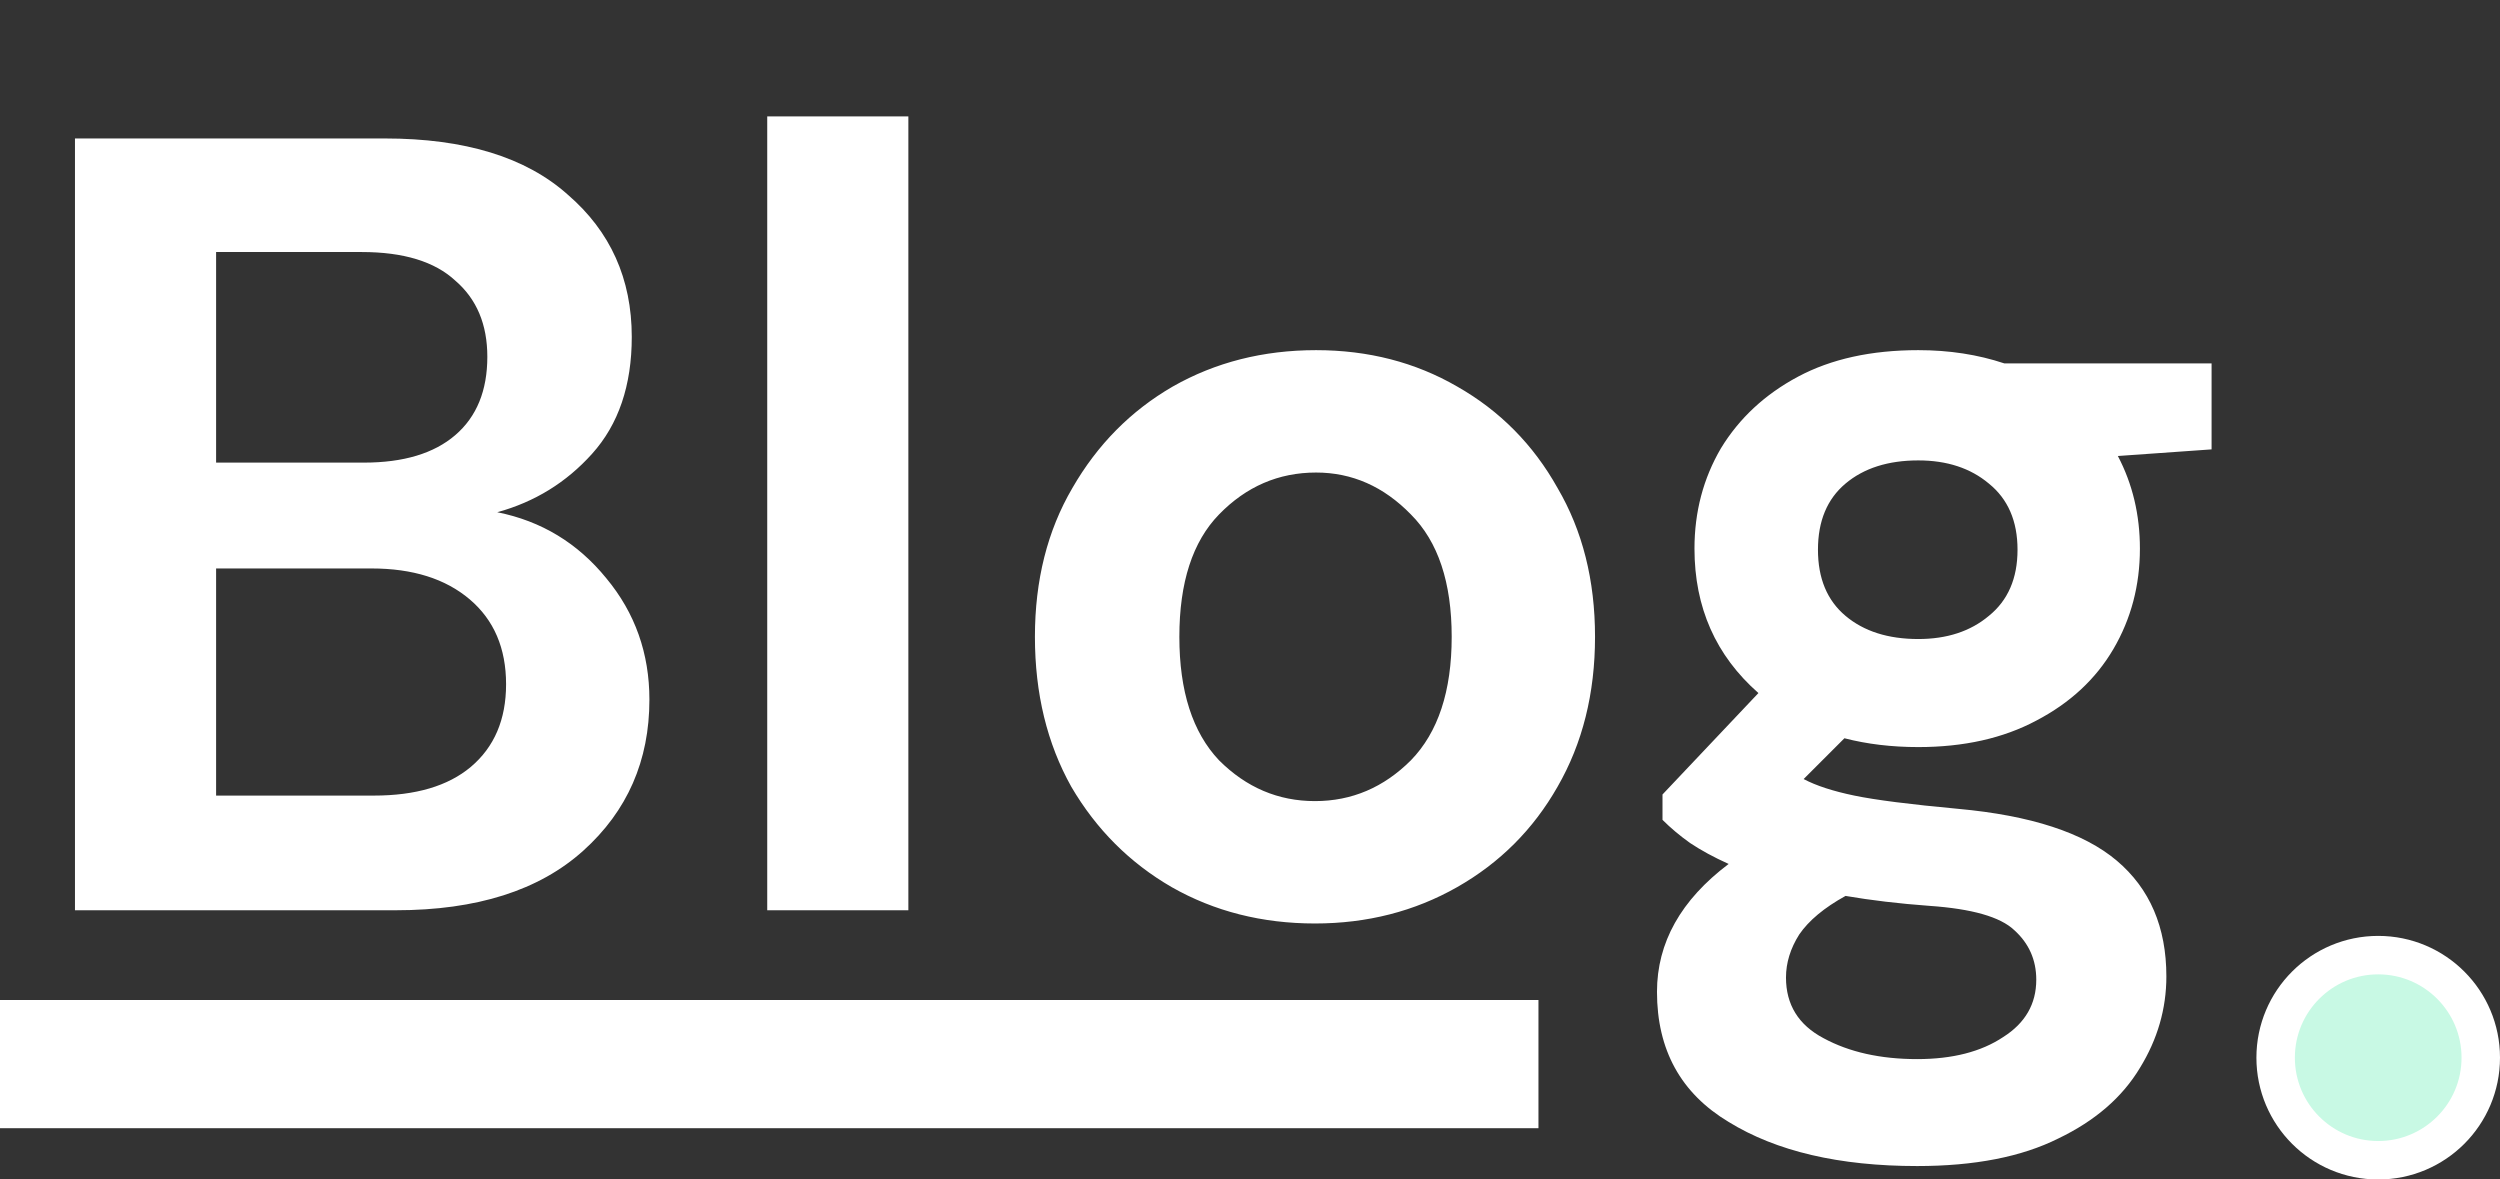 <svg width="195" height="92" viewBox="0 0 195 92" fill="none" xmlns="http://www.w3.org/2000/svg">
<rect x="0" y="0" width="195" height="92" fill="#333333" stroke="none"/>
<path d="M5.848 71V10.8H30.014C36.263 10.8 41.022 12.262 44.29 15.186C47.615 18.053 49.278 21.751 49.278 26.28C49.278 30.064 48.246 33.103 46.182 35.396C44.175 37.632 41.71 39.151 38.786 39.954C42.226 40.642 45.064 42.362 47.3 45.114C49.536 47.809 50.654 50.962 50.654 54.574C50.654 59.333 48.934 63.26 45.494 66.356C42.054 69.452 37.181 71 30.874 71H5.848ZM16.856 36.084H28.38C31.476 36.084 33.855 35.367 35.518 33.934C37.181 32.501 38.012 30.465 38.012 27.828C38.012 25.305 37.181 23.327 35.518 21.894C33.913 20.403 31.476 19.658 28.208 19.658H16.856V36.084ZM16.856 62.056H29.154C32.422 62.056 34.945 61.311 36.722 59.82C38.557 58.272 39.474 56.122 39.474 53.37C39.474 50.561 38.528 48.353 36.636 46.748C34.744 45.143 32.193 44.34 28.982 44.34H16.856V62.056ZM59.844 71V9.08H70.852V71H59.844ZM102.568 72.032C98.44 72.032 94.713 71.086 91.388 69.194C88.12 67.302 85.511 64.693 83.562 61.368C81.67 57.985 80.724 54.087 80.724 49.672C80.724 45.257 81.698 41.387 83.648 38.062C85.597 34.679 88.206 32.042 91.474 30.15C94.799 28.258 98.526 27.312 102.654 27.312C106.724 27.312 110.394 28.258 113.662 30.15C116.987 32.042 119.596 34.679 121.488 38.062C123.437 41.387 124.412 45.257 124.412 49.672C124.412 54.087 123.437 57.985 121.488 61.368C119.596 64.693 116.987 67.302 113.662 69.194C110.336 71.086 106.638 72.032 102.568 72.032ZM102.568 62.486C105.434 62.486 107.928 61.425 110.05 59.304C112.171 57.125 113.232 53.915 113.232 49.672C113.232 45.429 112.171 42.247 110.05 40.126C107.928 37.947 105.463 36.858 102.654 36.858C99.73 36.858 97.207 37.947 95.086 40.126C93.022 42.247 91.99 45.429 91.99 49.672C91.99 53.915 93.022 57.125 95.086 59.304C97.207 61.425 99.701 62.486 102.568 62.486ZM149.627 58.272C147.563 58.272 145.642 58.043 143.865 57.584L140.683 60.766C141.657 61.282 142.976 61.712 144.639 62.056C146.301 62.4 148.996 62.744 152.723 63.088C158.399 63.604 162.527 64.951 165.107 67.13C167.687 69.309 168.977 72.319 168.977 76.16C168.977 78.683 168.289 81.062 166.913 83.298C165.537 85.591 163.415 87.426 160.549 88.802C157.682 90.235 154.013 90.952 149.541 90.952C143.463 90.952 138.561 89.805 134.835 87.512C131.108 85.276 129.245 81.893 129.245 77.364C129.245 73.523 131.108 70.197 134.835 67.388C133.688 66.872 132.685 66.327 131.825 65.754C131.022 65.181 130.305 64.579 129.675 63.948V61.97L137.157 54.058C133.831 51.134 132.169 47.379 132.169 42.792C132.169 39.925 132.857 37.317 134.233 34.966C135.666 32.615 137.673 30.752 140.253 29.376C142.833 28 145.957 27.312 149.627 27.312C152.035 27.312 154.271 27.656 156.335 28.344H172.503V35.052L165.193 35.568C166.339 37.747 166.913 40.155 166.913 42.792C166.913 45.659 166.225 48.267 164.849 50.618C163.473 52.969 161.466 54.832 158.829 56.208C156.249 57.584 153.181 58.272 149.627 58.272ZM149.627 49.844C151.863 49.844 153.697 49.242 155.131 48.038C156.621 46.834 157.367 45.114 157.367 42.878C157.367 40.642 156.621 38.922 155.131 37.718C153.697 36.514 151.863 35.912 149.627 35.912C147.276 35.912 145.384 36.514 143.951 37.718C142.517 38.922 141.801 40.642 141.801 42.878C141.801 45.114 142.517 46.834 143.951 48.038C145.384 49.242 147.276 49.844 149.627 49.844ZM139.307 76.246C139.307 78.367 140.281 79.944 142.231 80.976C144.237 82.065 146.674 82.61 149.541 82.61C152.293 82.61 154.529 82.037 156.249 80.89C157.969 79.801 158.829 78.31 158.829 76.418C158.829 74.87 158.255 73.58 157.109 72.548C156.019 71.516 153.812 70.885 150.487 70.656C148.136 70.484 145.957 70.226 143.951 69.882C142.288 70.799 141.084 71.803 140.339 72.892C139.651 73.981 139.307 75.099 139.307 76.246Z" fill="white"/>
<rect y="78" width="120" height="10" fill="white"/>
<circle cx="185.5" cy="82.5" r="8" fill="#C8F9E4" stroke="white" stroke-width="3"/>
</svg>
